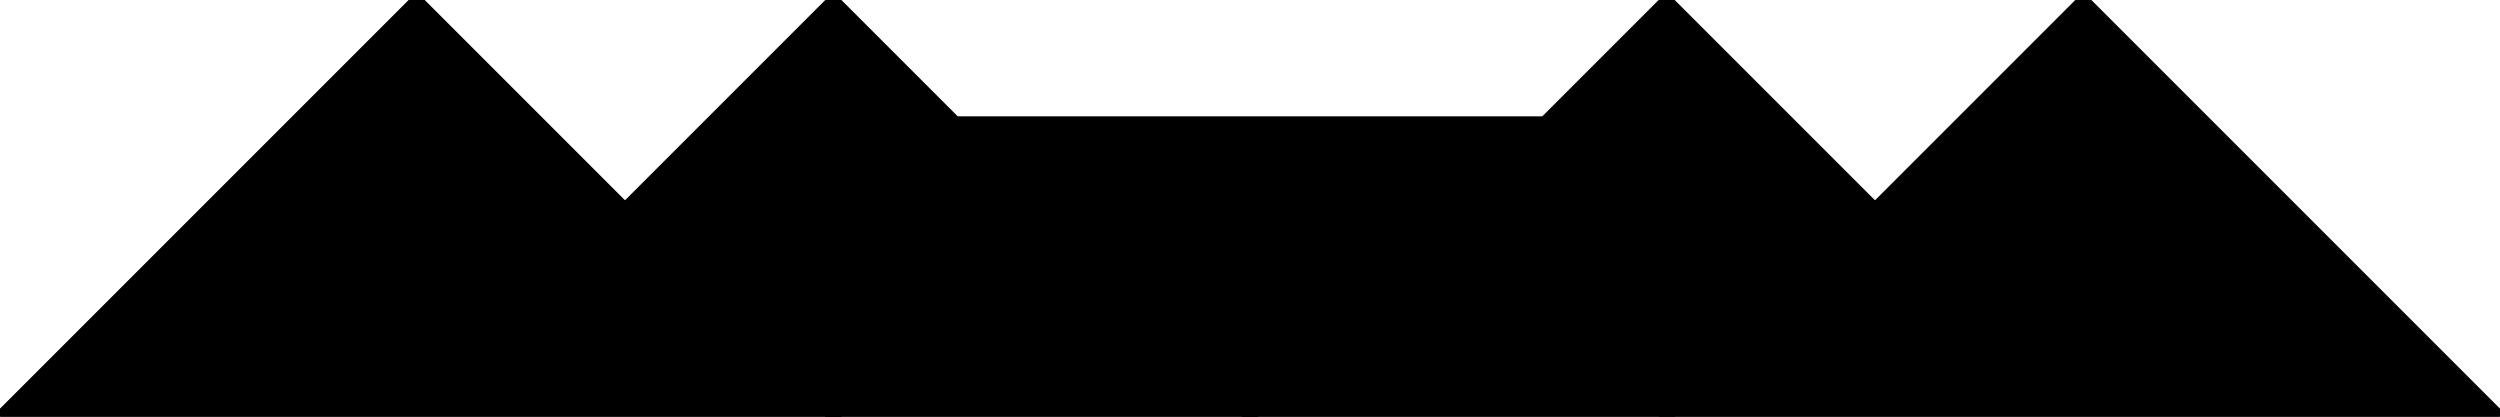 <?xml version="1.0" encoding="utf-8"?>
<svg baseProfile="full" height="100%" version="1.1" viewBox="0 0 438.37 73.062" width="100%" xmlns="http://www.w3.org/2000/svg" xmlns:ev="http://www.w3.org/2001/xml-events" xmlns:xlink="http://www.w3.org/1999/xlink"><defs/><polygon fill="black" id="1" points="109.592,36.531 146.123,7.105427357601002e-15 182.654,36.531 146.123,73.062" stroke="black" stroke-width="2"/><polygon fill="black" id="2" points="292.246,73.062 219.185,73.062 255.716,36.531 328.777,36.531" stroke="black" stroke-width="2"/><polygon fill="black" id="3" points="255.716,36.531 328.777,36.531 292.246,1.4210854715202004e-14" stroke="black" stroke-width="2"/><polygon fill="black" id="4" points="146.123,73.062 219.185,73.062 182.654,36.531" stroke="black" stroke-width="2"/><polygon fill="black" id="5" points="219.185,73.062 167.522,21.399 270.847,21.399" stroke="black" stroke-width="2"/><polygon fill="black" id="6" points="292.246,73.062 438.37,73.062 365.308,0.0" stroke="black" stroke-width="2"/><polygon fill="black" id="7" points="146.123,73.062 0.0,73.062 73.062,0.0" stroke="black" stroke-width="2"/></svg>
